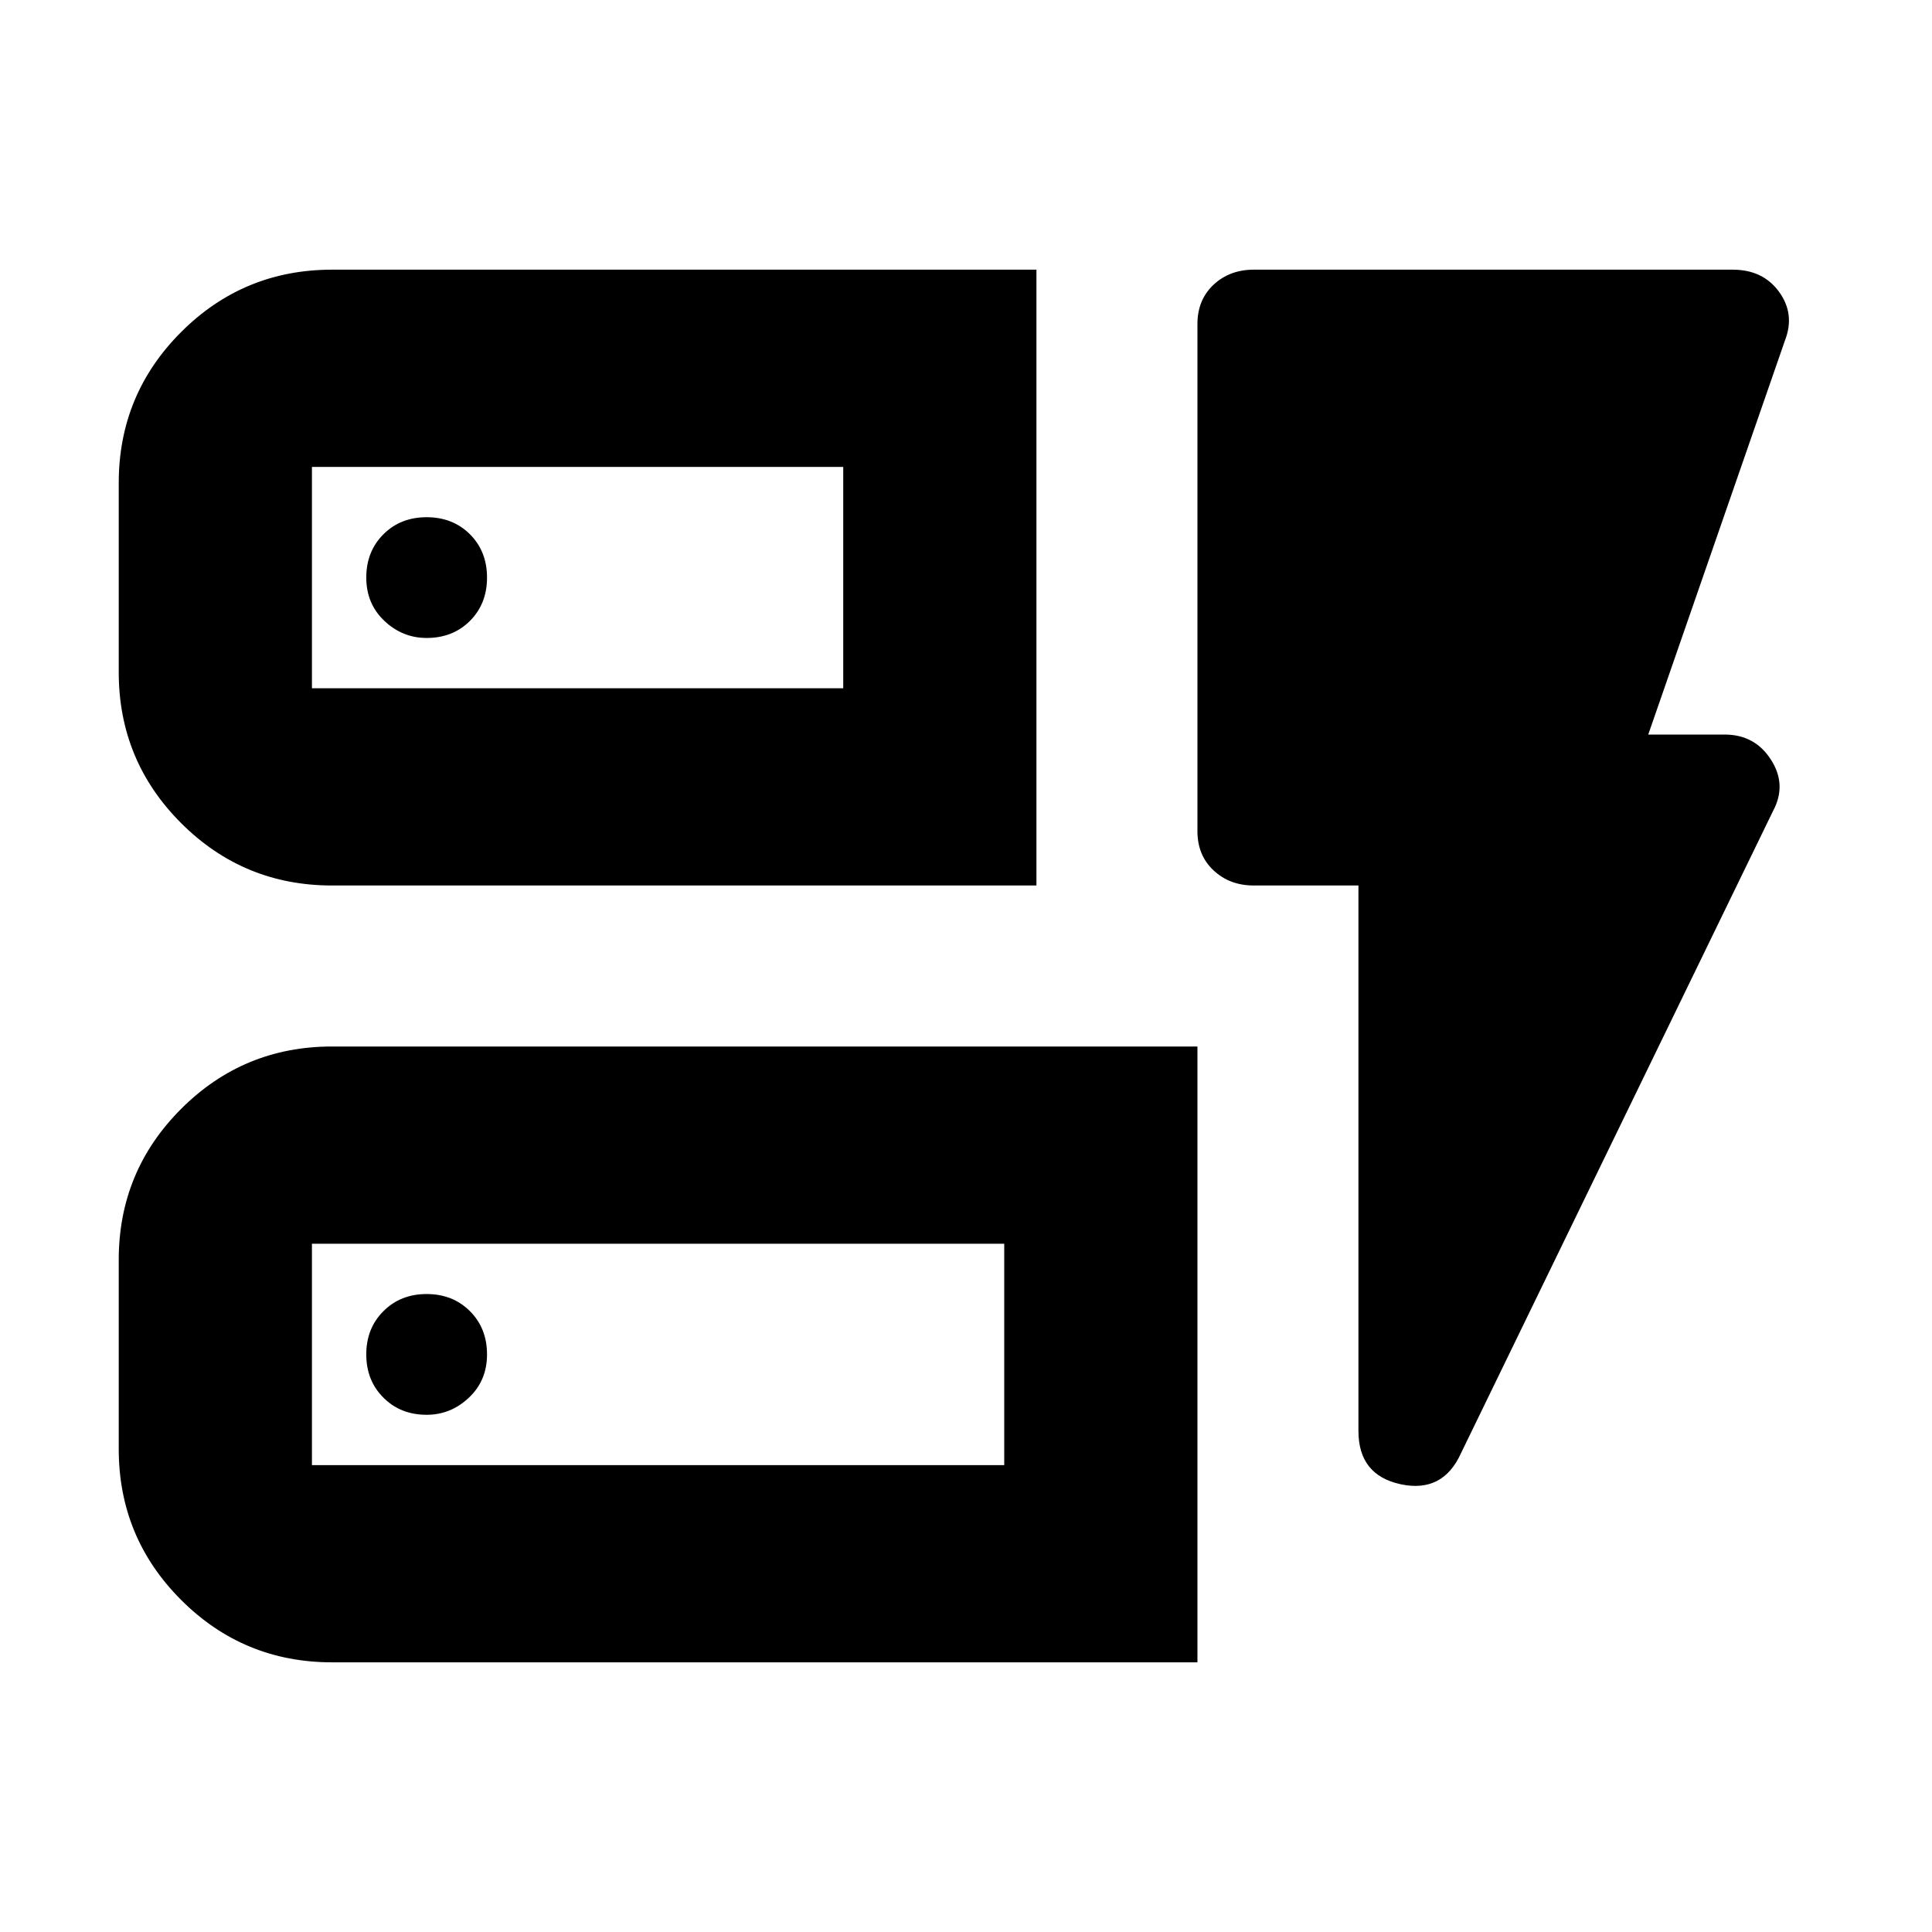 <svg xmlns="http://www.w3.org/2000/svg" height="24" width="24"><path d="M4.125 11q-1.1 0-1.875-.775-.775-.775-.775-1.875V6q0-1.1.775-1.875.775-.775 1.875-.775h8.75V11Zm-.25-2.45h6.6V5.8h-6.6v2.75Zm.25 12.1q-1.1 0-1.875-.775Q1.475 19.1 1.475 18v-2.35q0-1.1.775-1.875Q3.025 13 4.125 13h10.75v7.65Zm-.25-2.45h8.6v-2.75h-8.6v2.75Zm14.275-.15q-.225.5-.75.388-.525-.113-.525-.663V11h-1.3q-.3 0-.5-.188-.2-.187-.2-.487v-6.3q0-.3.2-.488.2-.187.5-.187h5.95q.375 0 .575.275.2.275.075.6l-1.7 4.9h.95q.375 0 .575.313.2.312.025.637ZM5.3 17.575q.3 0 .525-.213.225-.212.225-.537 0-.325-.212-.537-.213-.213-.538-.213-.325 0-.537.213-.213.212-.213.537 0 .325.213.537.212.213.537.213Zm0-9.65q.325 0 .538-.212.212-.213.212-.538 0-.325-.212-.538-.213-.212-.538-.212-.325 0-.537.212-.213.213-.213.538 0 .325.225.538.225.212.525.212Zm-1.425.625V5.8v2.75Zm0 9.65v-2.75 2.75Z"/></svg>